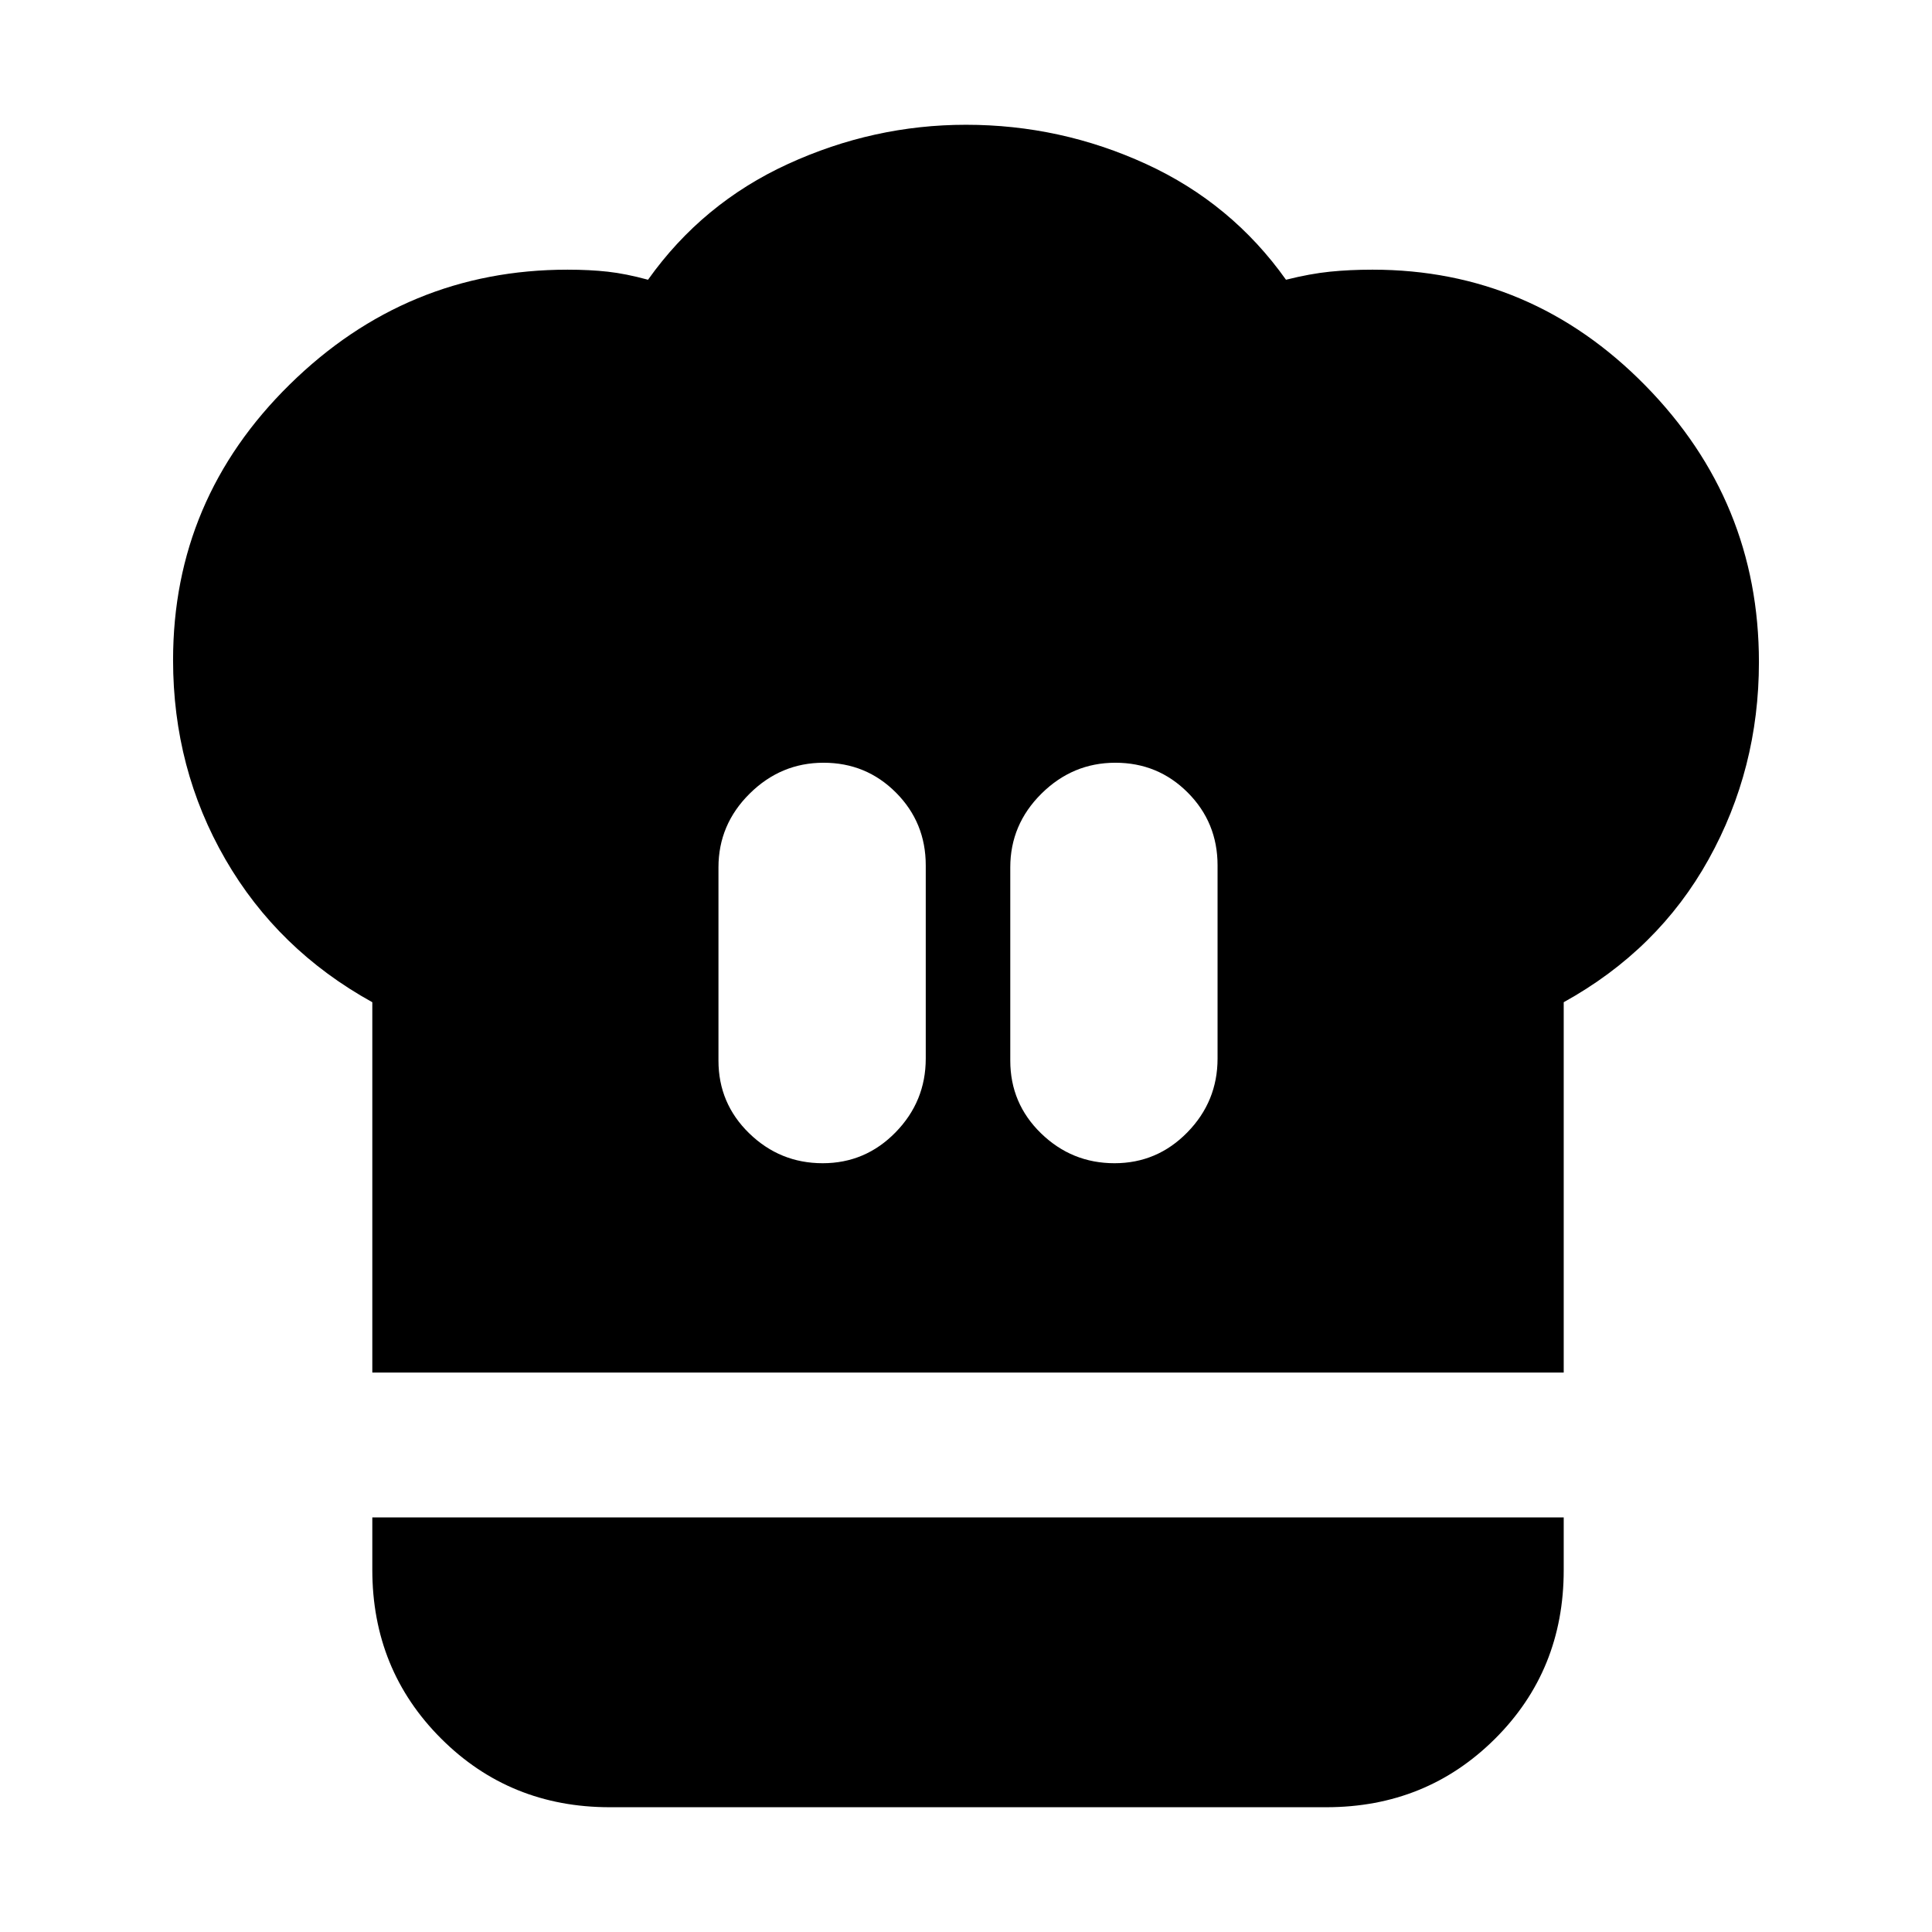 <svg xmlns="http://www.w3.org/2000/svg" height="20" viewBox="0 -960 960 960" width="20"><path d="M408.79-382Q430-382 445-397.35T460-434v-96q0-21.3-14.79-36.15-14.79-14.85-36-14.85t-36.71 15.35Q357-550.3 357-529v96q0 21.3 15.29 36.15Q387.58-382 408.79-382ZM185-278v-184q-47-26-73-71t-26-99q0-80 58-137t138-57q11 0 20 1t20 4q27-38 69.5-57.5T480-898q47 0 89.5 19.5T639-821q12-3 21.82-4 9.83-1 21.18-1 79 0 135.5 57.5T874-631q0 53-25 98t-72 71v184H185Zm368.79-104Q575-382 590-397.35T605-434v-96q0-21.3-14.79-36.15-14.79-14.85-36-14.85t-36.71 15.35Q502-550.3 502-529v96q0 21.3 15.29 36.15Q532.58-382 553.79-382ZM303-62q-49.7 0-83.85-34.15Q185-130.3 185-180v-26h592v26.21Q777-130 742.85-96 708.7-62 659-62H303Z"/></svg>
